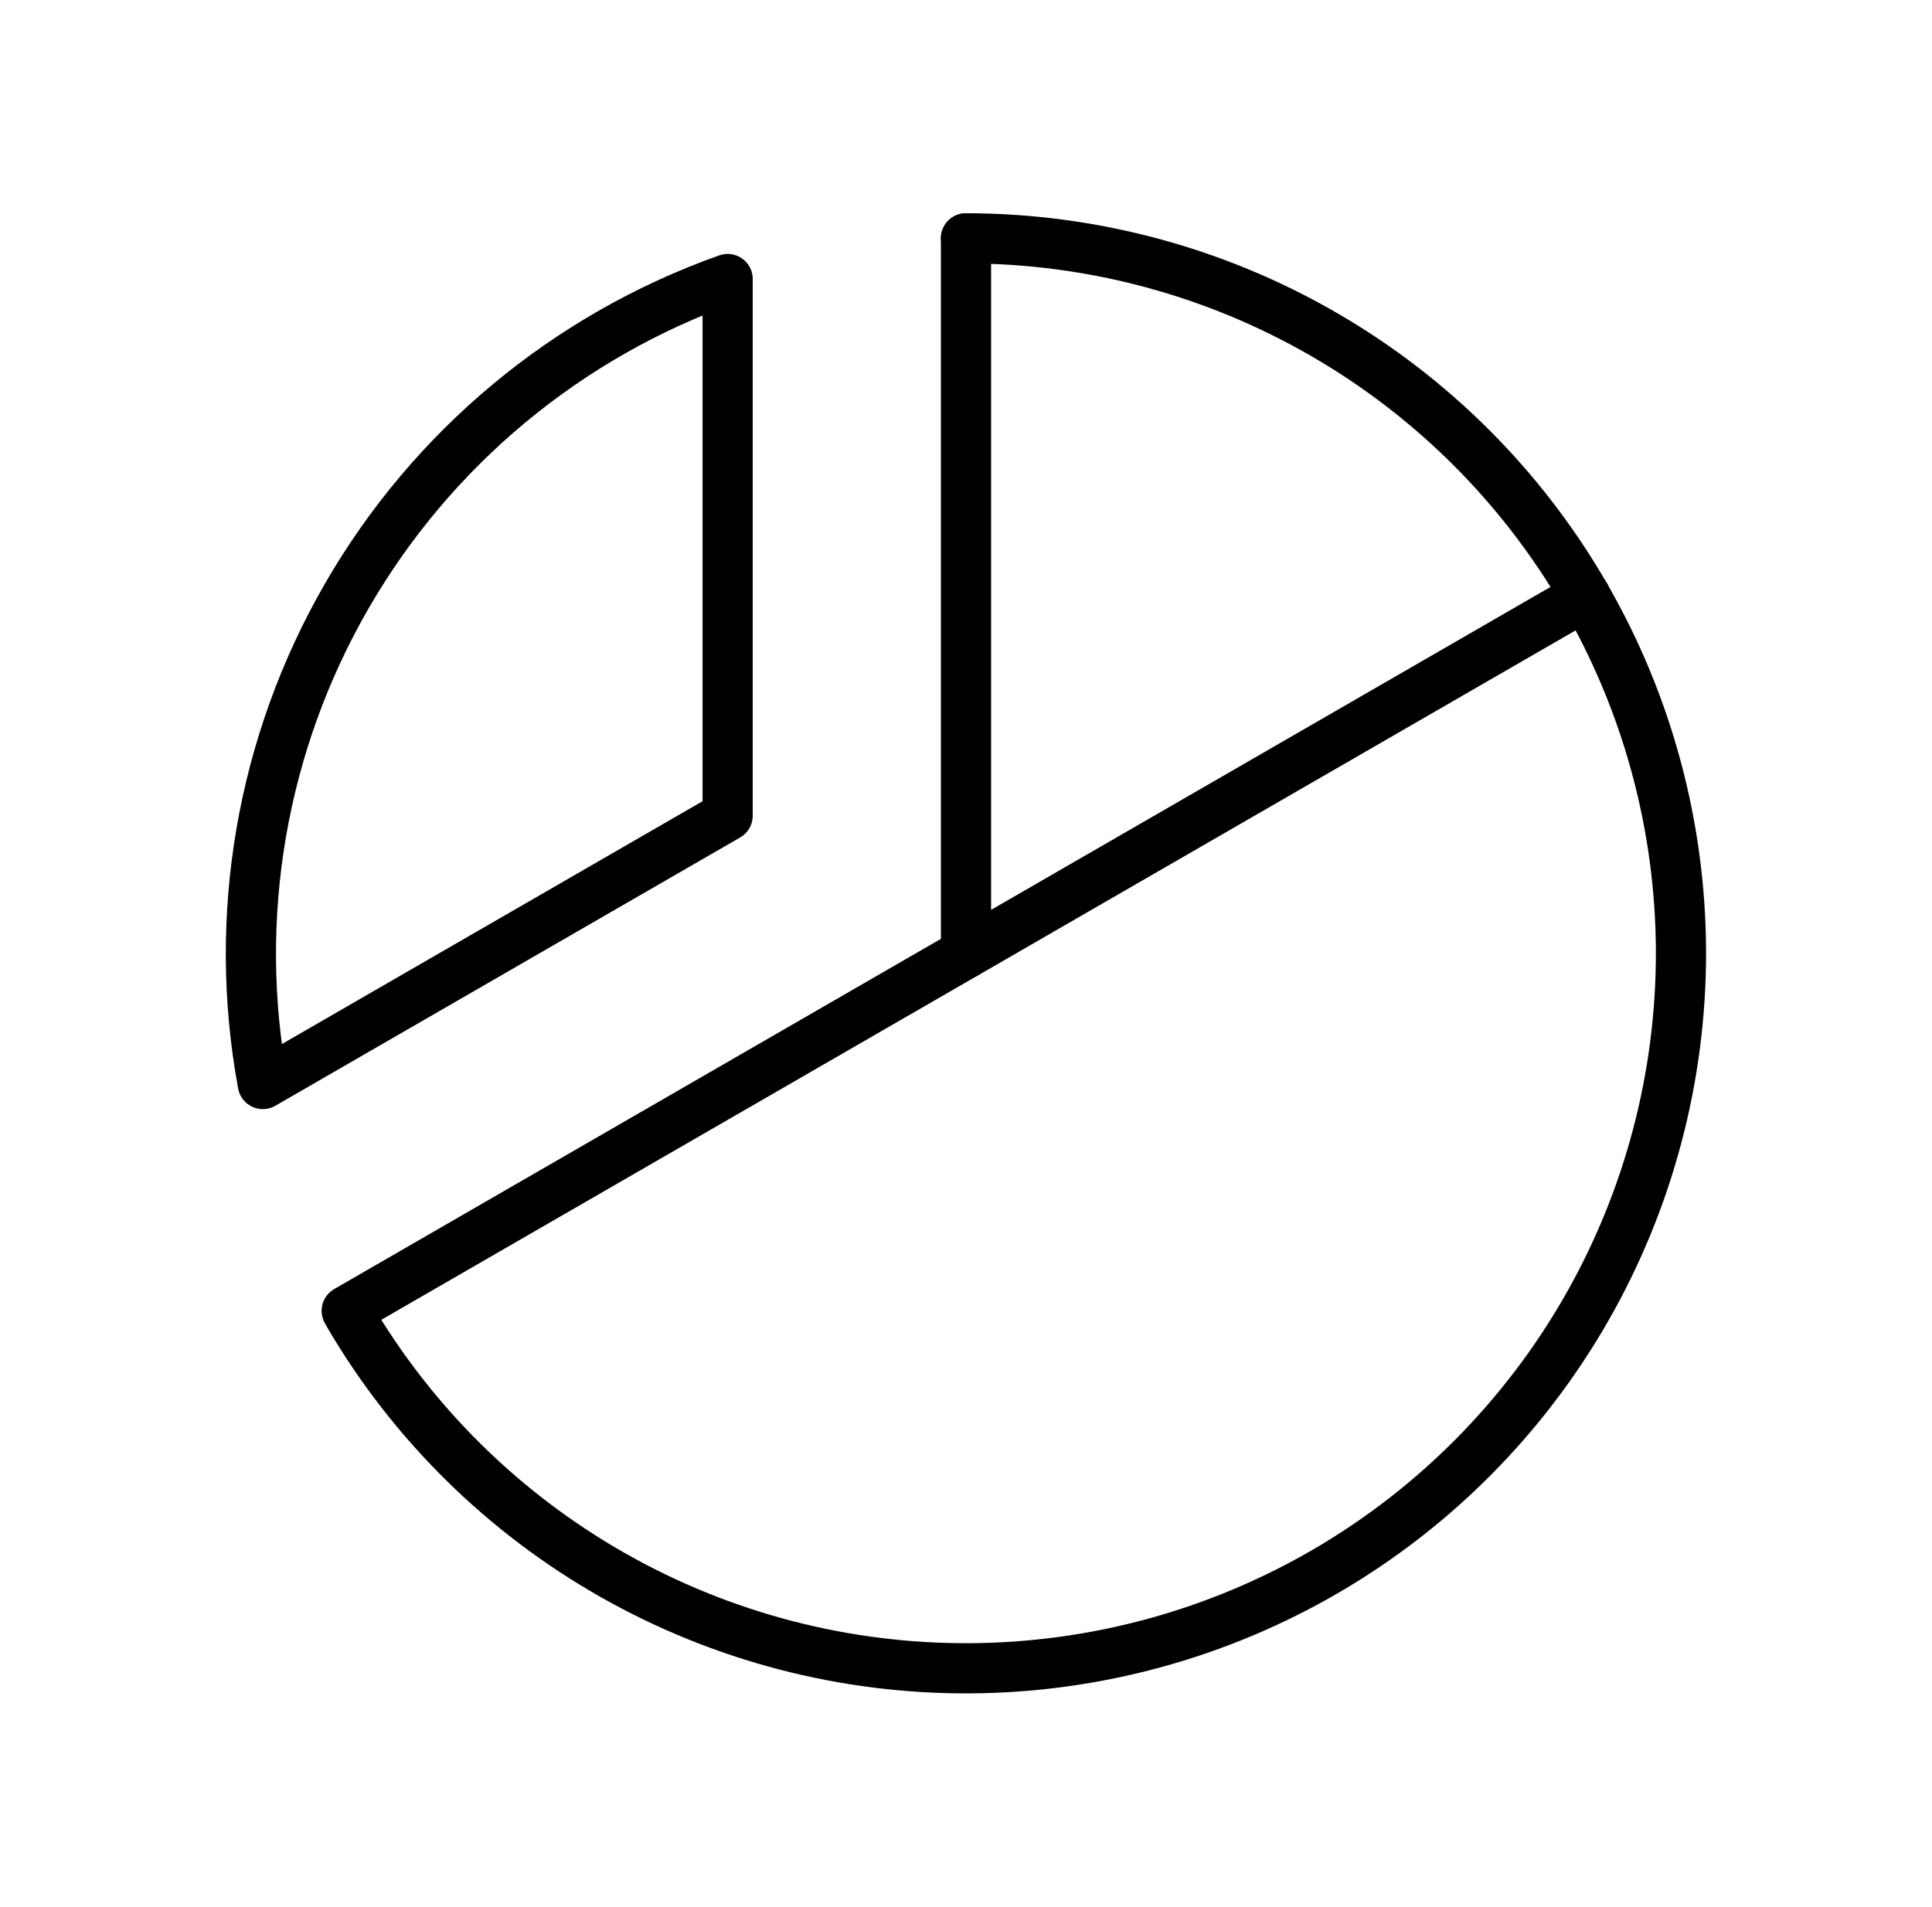 <svg width="77" height="76" viewBox="0 0 77 76" fill="none" xmlns="http://www.w3.org/2000/svg">
<g id="ChartPieSlice">
<path id="Vector" d="M38.5 38V9.5" stroke="black" stroke-width="2" stroke-linecap="round" stroke-linejoin="round"/>
<path id="Vector_2" d="M63.182 23.75L13.818 52.25" stroke="black" stroke-width="2" stroke-linecap="round" stroke-linejoin="round"/>
<path id="Vector_3" d="M10.475 43.21C9.241 36.532 10.428 29.633 13.824 23.752C17.219 17.871 22.6 13.393 29 11.122V32.515L10.475 43.21Z" stroke="black" stroke-width="2" stroke-linecap="round" stroke-linejoin="round"/>
<path id="Vector_4" d="M38.5 9.5C43.493 9.501 48.398 10.814 52.725 13.307C57.051 15.8 60.646 19.386 63.151 23.706C65.655 28.026 66.981 32.928 66.995 37.921C67.008 42.914 65.71 47.823 63.23 52.157C60.749 56.491 57.174 60.097 52.862 62.614C48.549 65.131 43.651 66.471 38.658 66.499C33.665 66.528 28.752 65.245 24.411 62.777C20.07 60.31 16.453 56.745 13.924 52.44" stroke="black" stroke-width="2" stroke-linecap="round" stroke-linejoin="round"/>
</g>
</svg>
